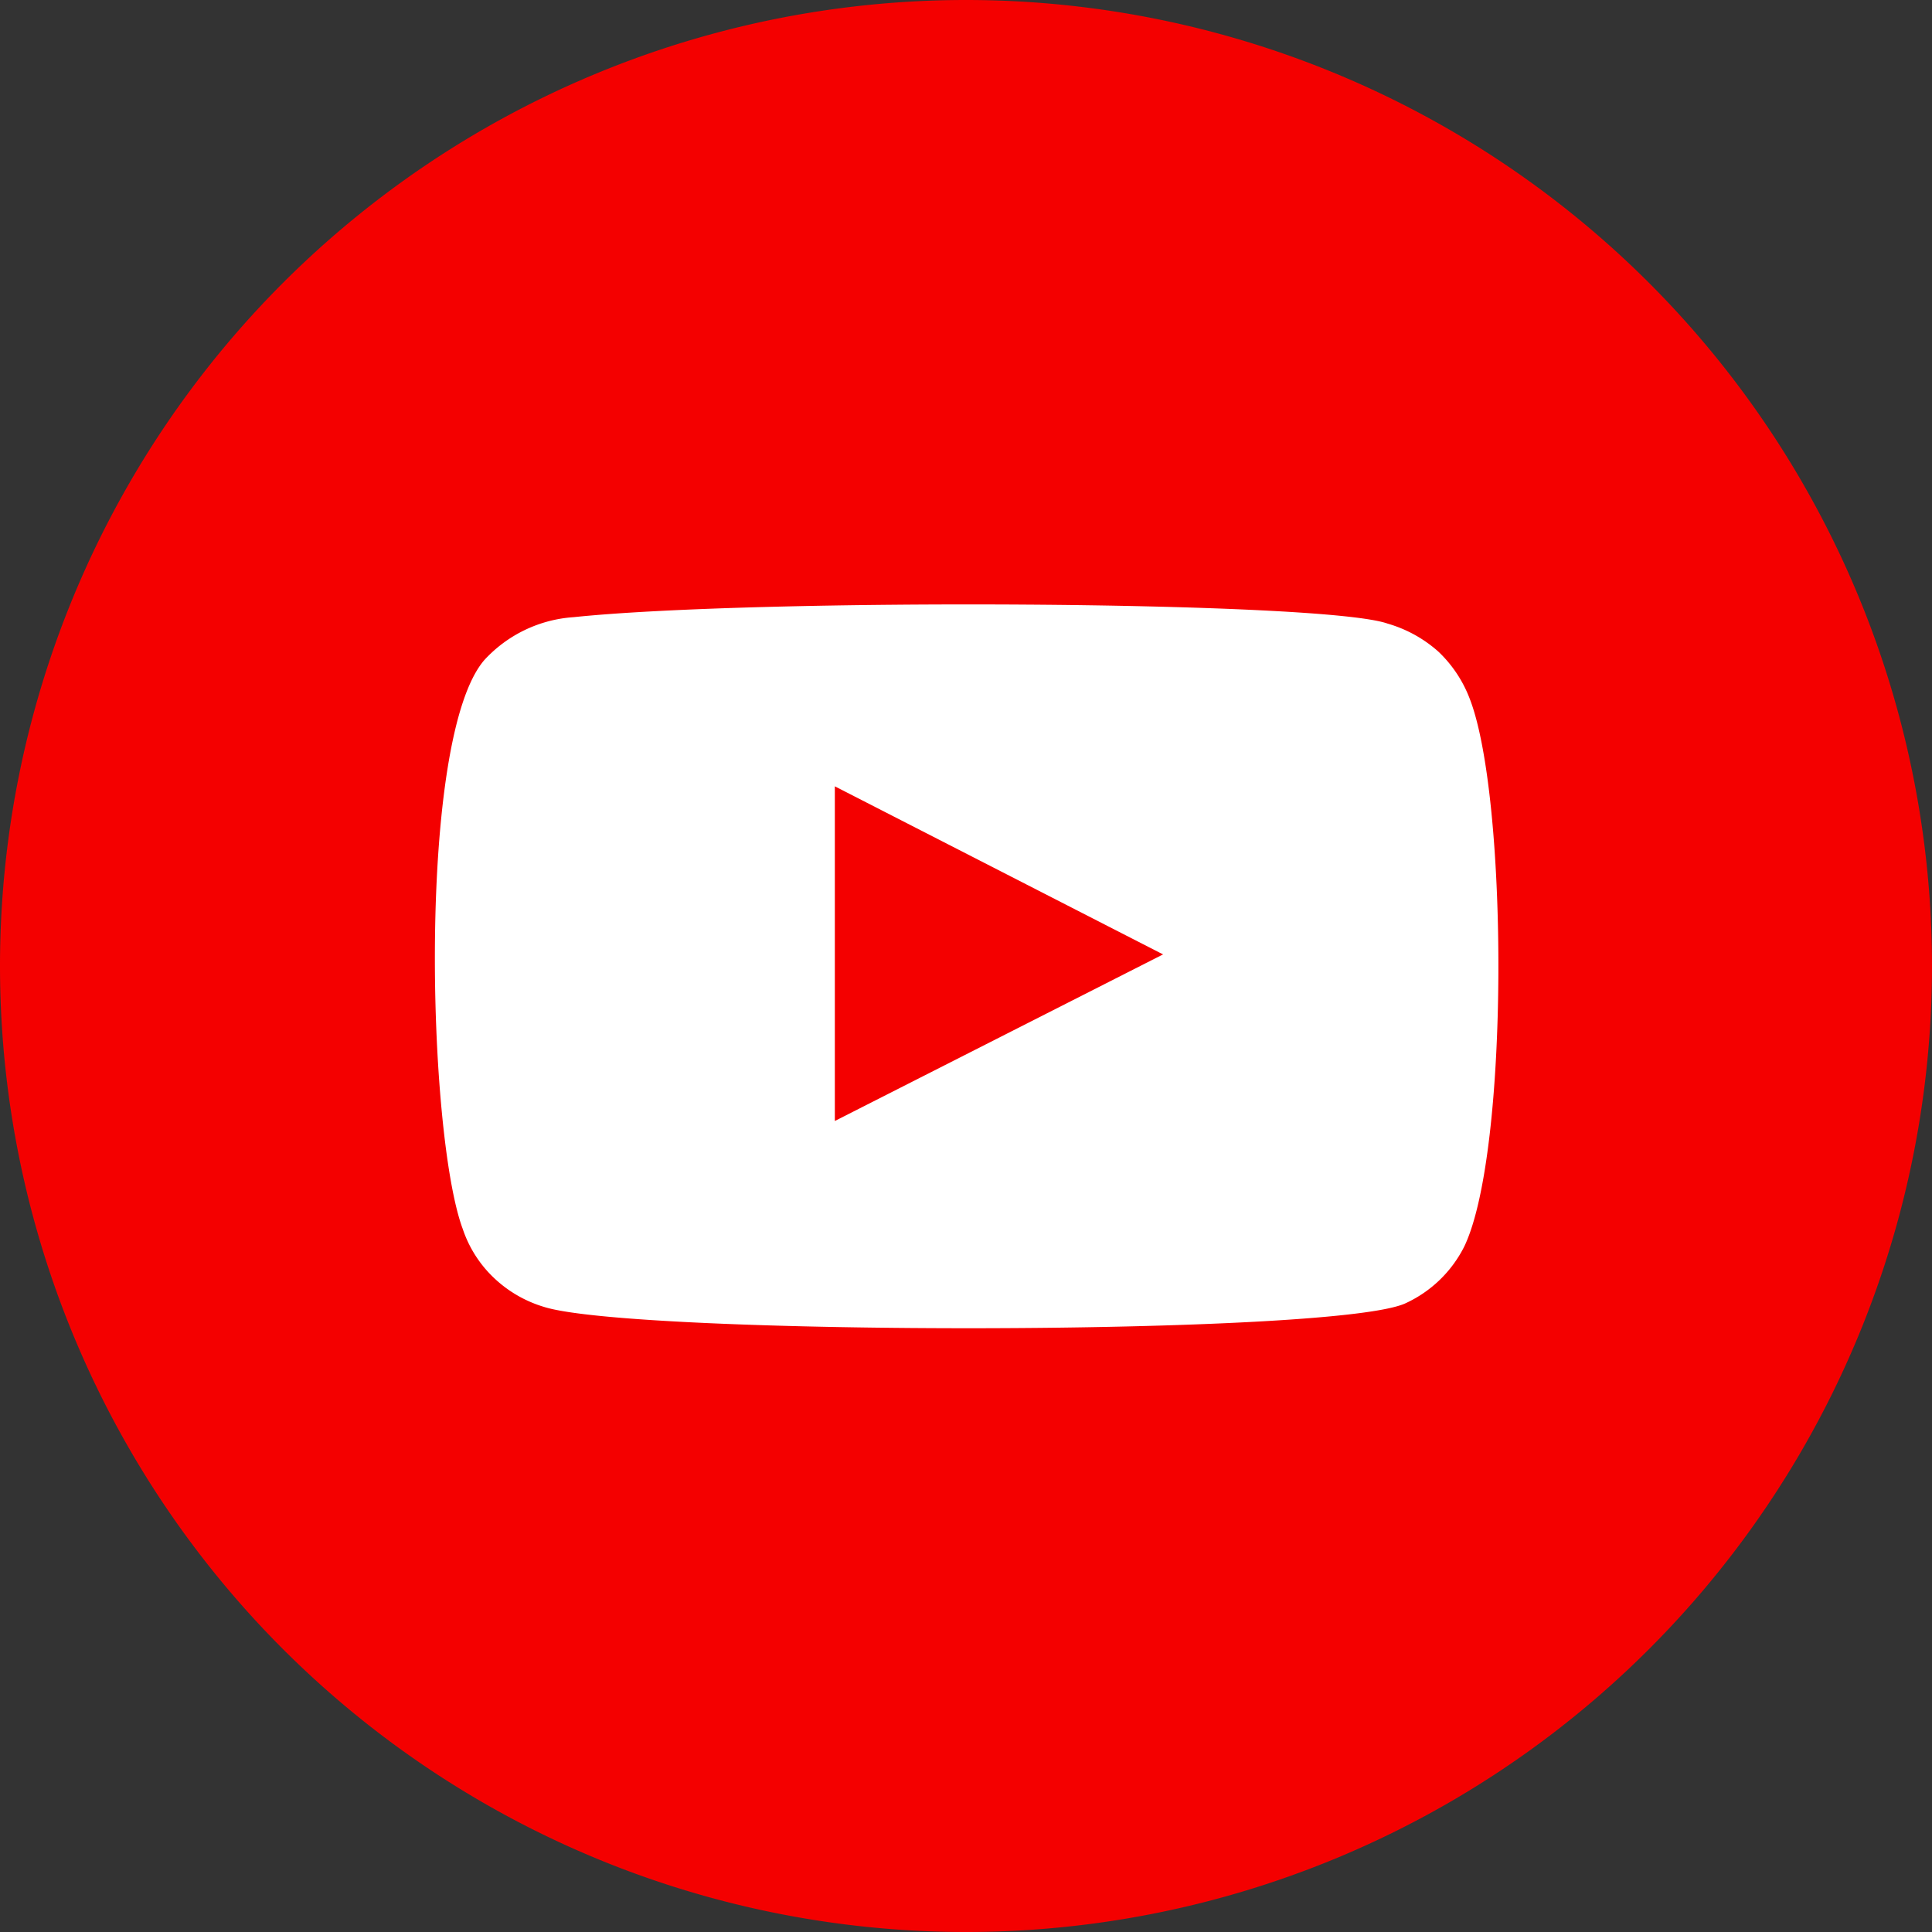 <svg xmlns="http://www.w3.org/2000/svg" viewBox="0 0 90 90"><rect x="0" y="0" width="90" height="90" fill="#333333" stroke="none"/><defs><style>.cls-1{fill:#f40000;}.cls-2{fill:#fff;fill-rule:evenodd;}</style></defs><g id="Layer_2" data-name="Layer 2"><g id="Layer_1-2" data-name="Layer 1"><path class="cls-1" d="M45,0h0A45,45,0,0,1,90,45h0A45,45,0,0,1,45,90h0A45,45,0,0,1,0,45H0A45,45,0,0,1,45,0Z"/><path class="cls-2" d="M25.34,60.88A5.79,5.79,0,0,1,23,59.52a5.58,5.58,0,0,1-1.44-2.26c-1.65-4.41-2.14-22.86,1-26.51a6.21,6.21,0,0,1,4.16-2c8.53-.89,34.89-.77,37.92.3A6.09,6.09,0,0,1,67,30.35a5.92,5.92,0,0,1,1.45,2.16c1.81,4.57,1.87,21.17-.24,25.56A5.75,5.75,0,0,1,65.5,60.7c-3.18,1.55-35.94,1.52-40.16.18Zm13.55-8.66,15.29-7.76L38.89,36.63Z"/></g></g></svg>